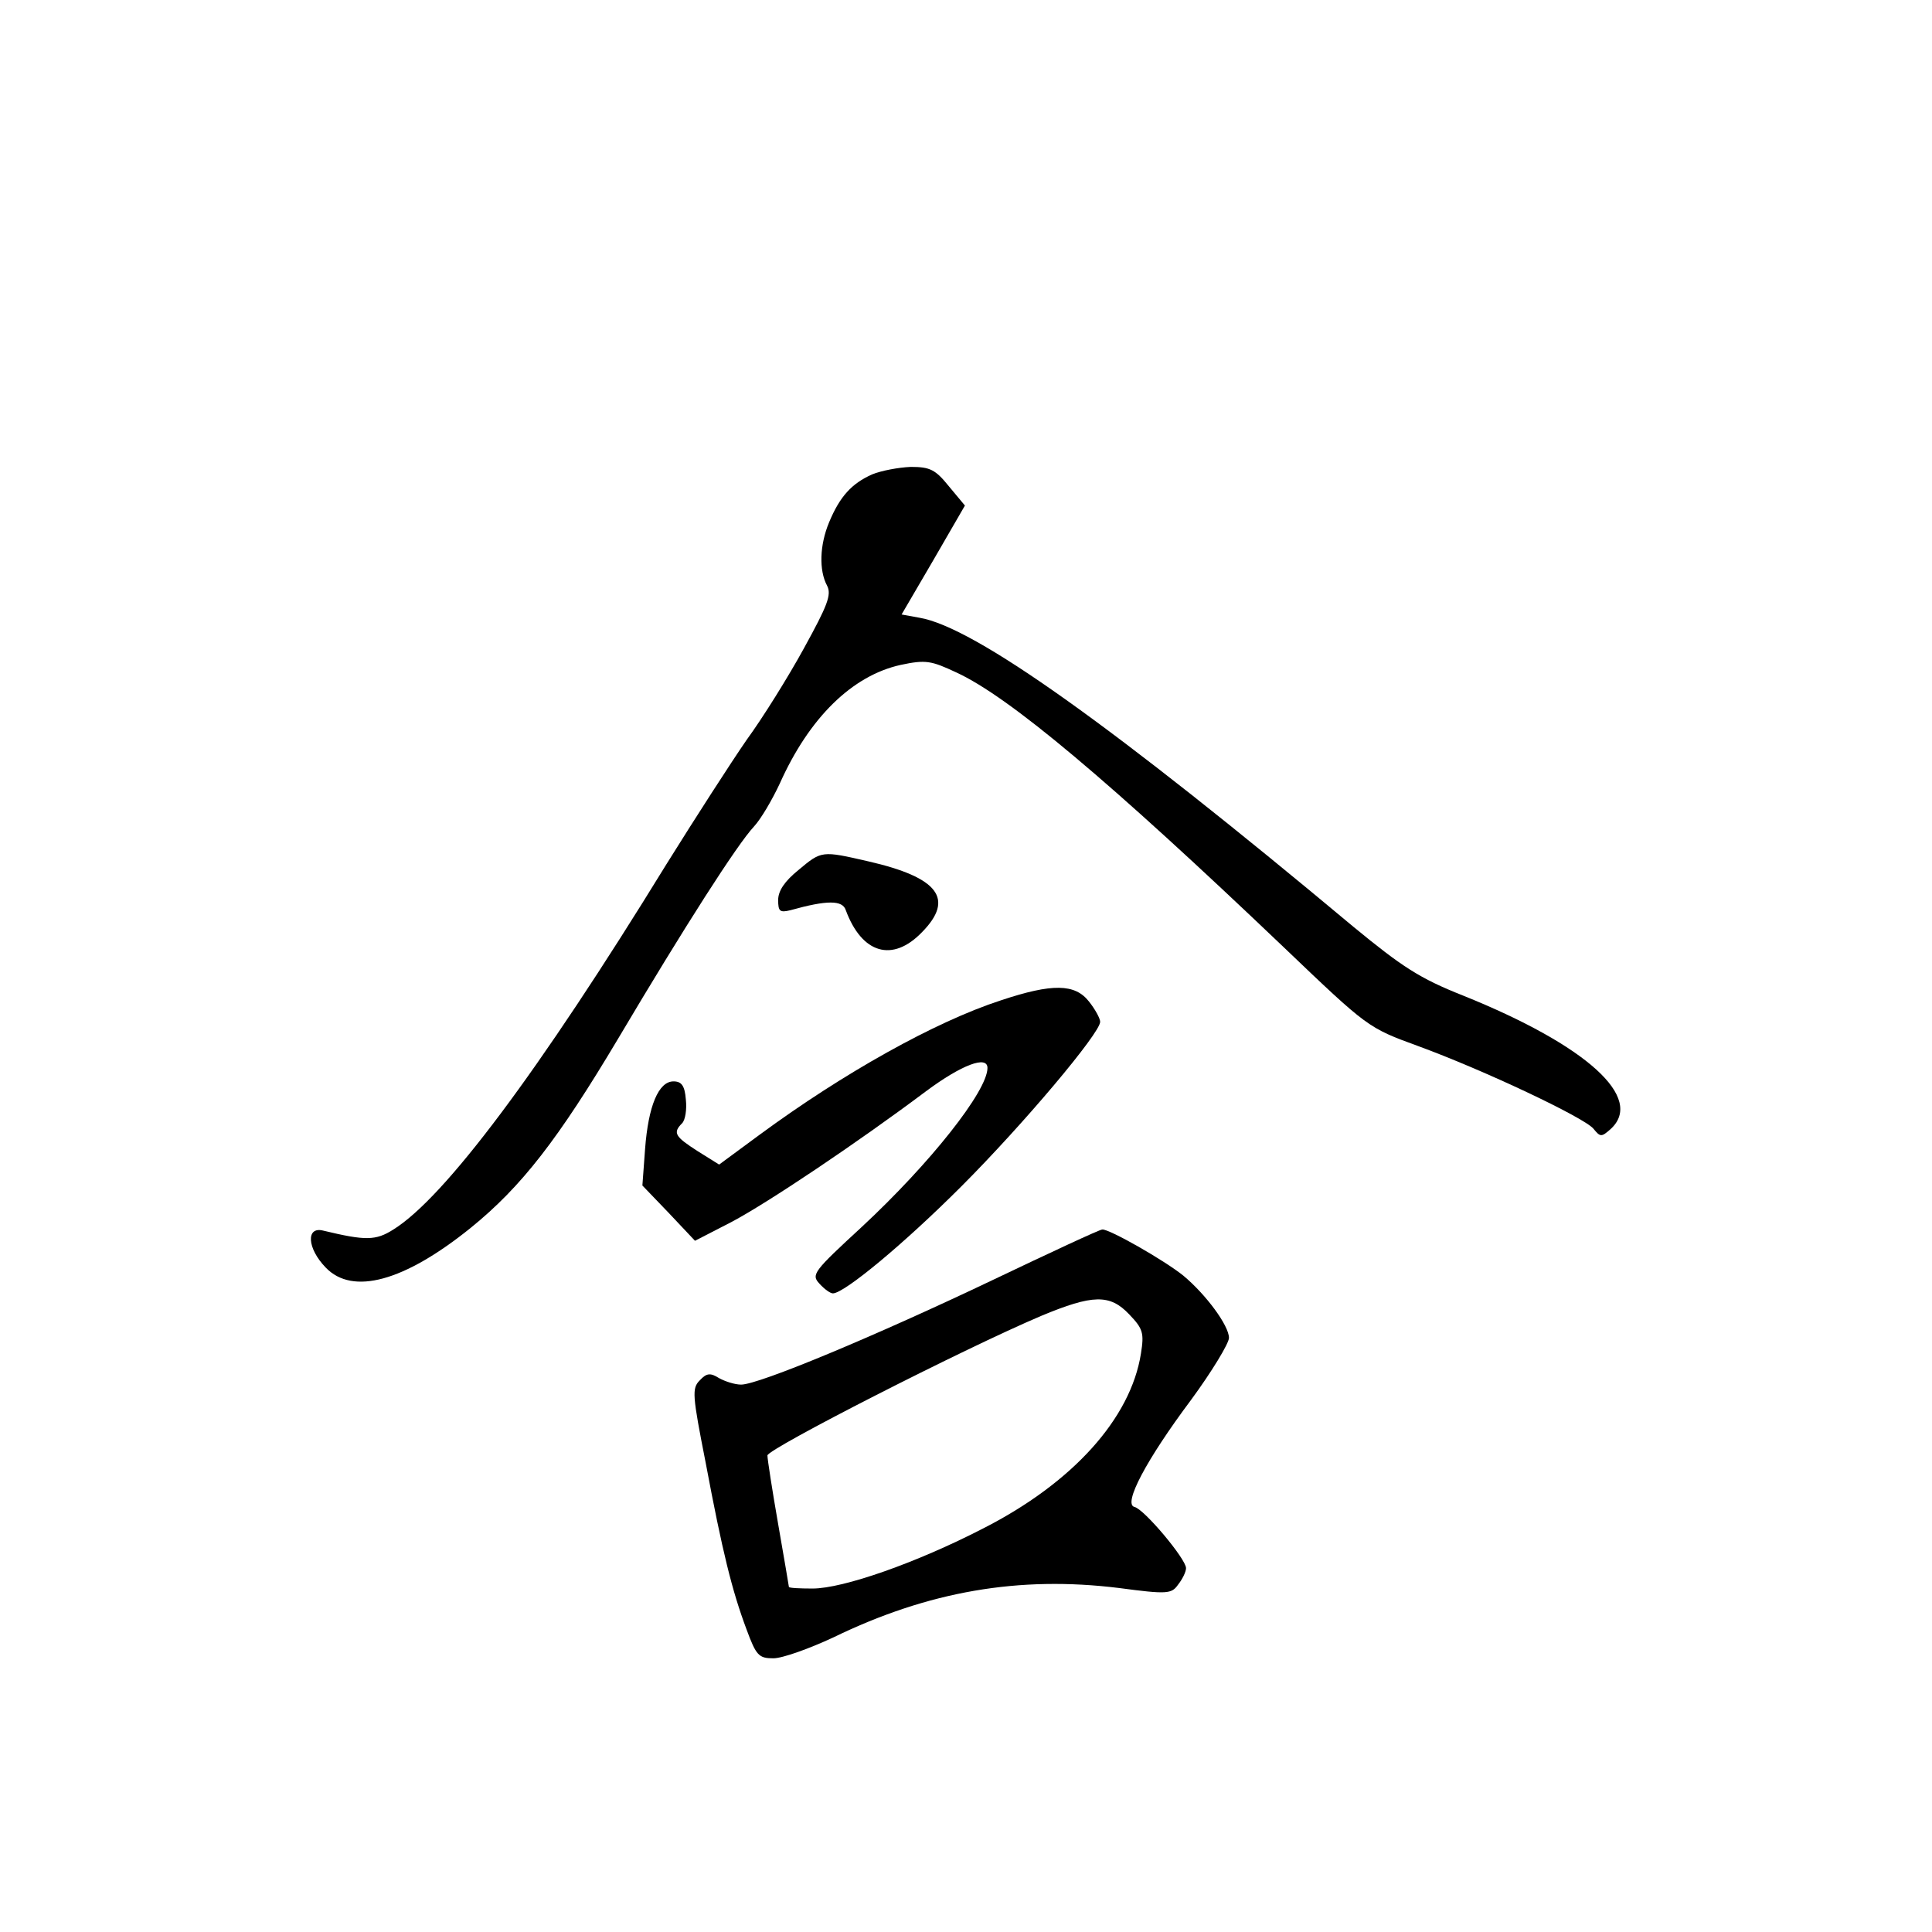 <?xml version="1.0" standalone="no"?>
<!DOCTYPE svg PUBLIC "-//W3C//DTD SVG 20010904//EN"
 "http://www.w3.org/TR/2001/REC-SVG-20010904/DTD/svg10.dtd">
<svg version="1.0" xmlns="http://www.w3.org/2000/svg"
 width="360pt" height="360pt" viewBox="0 0 360 360"
 preserveAspectRatio="xMidYMid meet">
<g transform="translate(0,360) scale(0.1,-0.1)"
fill="#000000" stroke="none">
<path d="M1625 2716 c-38 -17 -60 -41 -80 -89 -18 -43 -19 -90 -4 -118 9 -17
1 -37 -43 -117 -29 -53 -77 -130 -107 -171 -29 -42 -96 -146 -149 -231 -239
-389 -414 -622 -509 -681 -33 -21 -52 -21 -131 -2 -32 8 -30 -33 5 -69 50 -52
146 -26 270 74 95 77 163 165 275 353 124 209 222 362 253 395 13 14 34 50 48
80 55 123 135 201 225 221 47 10 57 8 104 -14 98 -45 285 -202 610 -512 157
-150 157 -150 250 -184 123 -45 309 -133 327 -154 13 -16 15 -16 32 -1 64 58
-44 156 -275 249 -81 32 -114 54 -204 128 -450 376 -707 559 -809 576 l-33 6
59 101 59 102 -30 36 c-25 31 -35 36 -71 36 -23 -1 -55 -7 -72 -14z"/>
<path d="M1488 1979 c-26 -21 -38 -39 -38 -56 0 -21 3 -24 23 -19 68 19 97 19
103 0 30 -81 87 -98 142 -41 61 62 31 102 -100 132 -87 20 -87 20 -130 -16z"/>
<path d="M1865 1736 c-123 -40 -294 -136 -449 -250 l-76 -56 -40 25 c-42 27
-47 34 -29 52 6 6 9 26 7 44 -2 26 -8 34 -23 34 -28 0 -47 -46 -53 -126 l-5
-68 49 -51 49 -52 68 35 c68 36 235 148 363 244 66 49 114 67 114 43 0 -43
-107 -178 -234 -296 -90 -83 -95 -89 -79 -106 9 -10 20 -18 25 -18 21 0 132
92 239 199 116 116 259 286 259 307 0 6 -9 23 -21 38 -26 33 -68 34 -164 2z"/>
<path d="M1850 1215 c-218 -104 -436 -195 -469 -195 -12 0 -30 6 -41 12 -16
10 -23 10 -36 -4 -15 -15 -14 -27 11 -154 31 -165 49 -238 76 -310 18 -49 23
-54 50 -54 17 0 67 18 112 39 177 86 346 115 532 92 90 -12 98 -11 110 6 8 10
15 24 15 31 0 17 -78 110 -96 114 -22 5 22 88 105 199 39 53 71 106 71 116 0
23 -43 81 -85 116 -36 29 -138 87 -151 86 -5 0 -97 -43 -204 -94z m254 -64
c26 -27 28 -35 22 -73 -19 -121 -127 -241 -294 -326 -124 -64 -261 -112 -318
-112 -24 0 -44 1 -44 3 0 1 -9 54 -20 117 -11 63 -20 121 -20 128 0 12 364
198 510 260 96 40 128 41 164 3z"/>
</g>
</svg>
